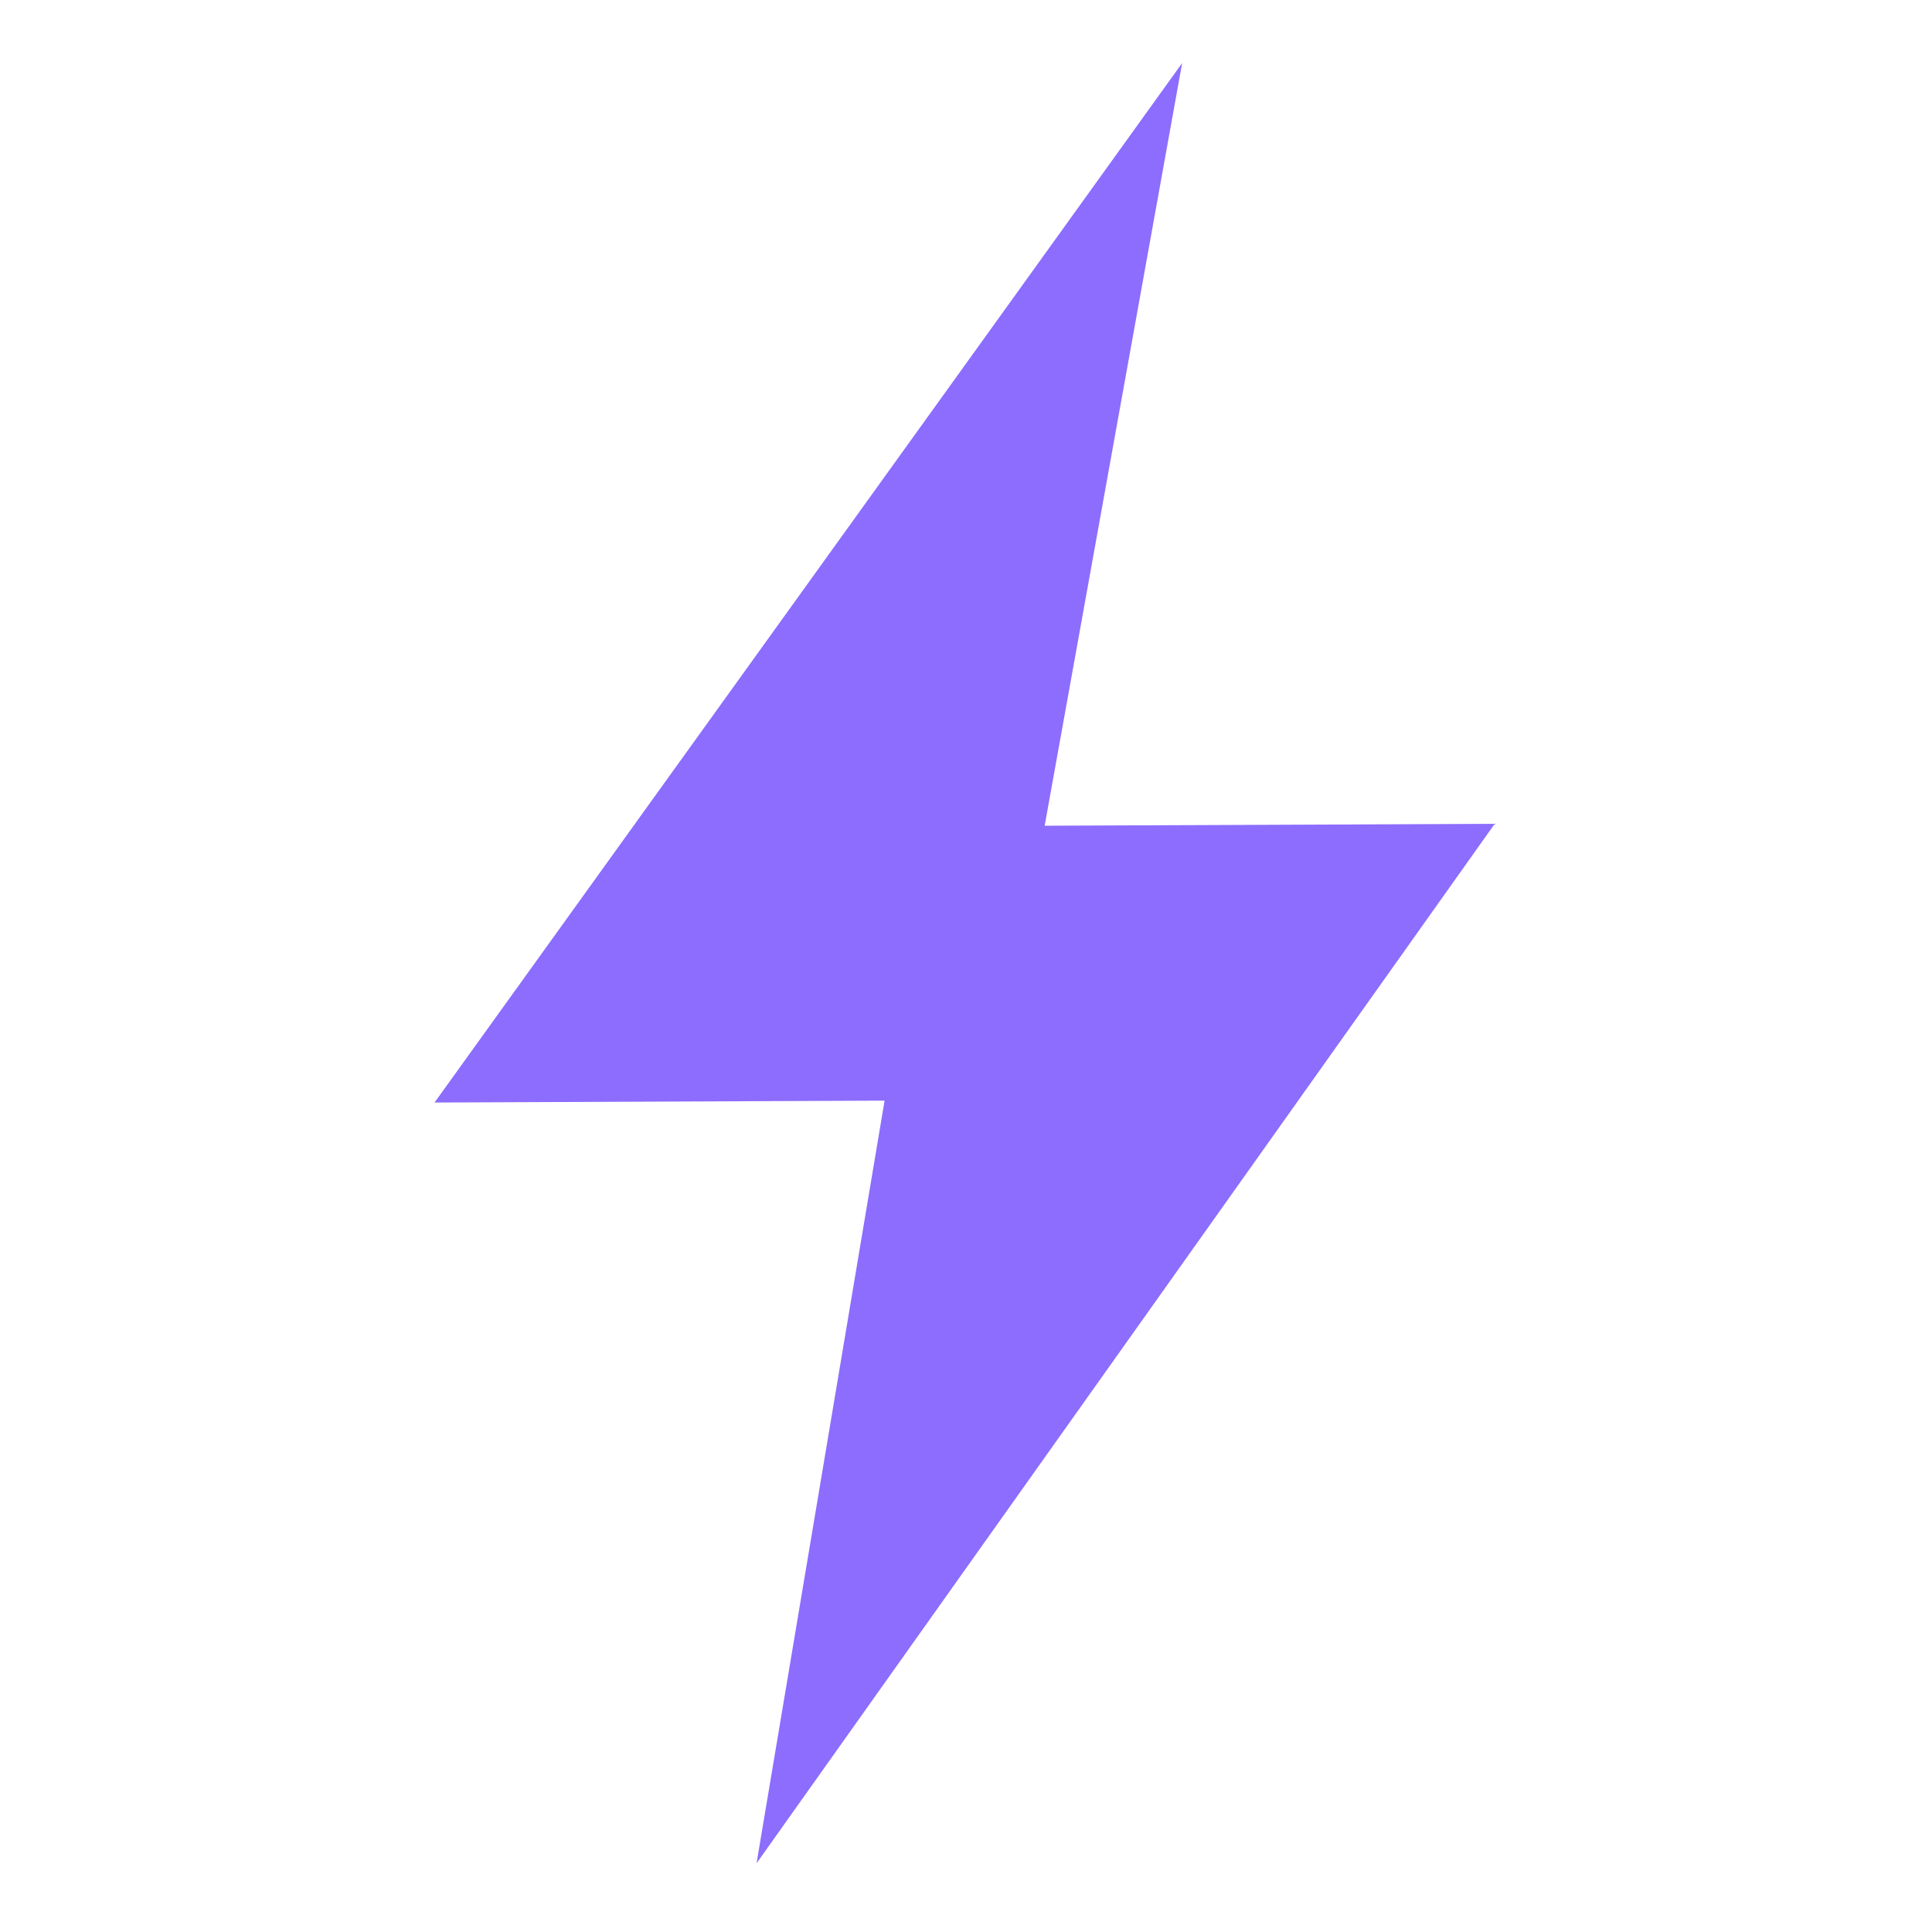<svg
      xmlns="http://www.w3.org/2000/svg"
      width="400"
      height="400"
      version="1.1"
      viewBox="0 0 105.833 105.833"
    >
      <defs>
        <linearGradient>
          <stop offset="0"></stop>
          <stop offset="0.341"></stop>
          <stop offset="0.504"></stop>
          <stop offset="0.659"></stop>
          <stop offset="1"></stop>
        </linearGradient>
        <linearGradient
          id="linearGradient7805"
          x1="54.419"
          x2="53.883"
          y1="8.461"
          y2="105.903"
          gradientTransform="translate(-5.051 -8.355) scale(1.085)"
          gradientUnits="userSpaceOnUse"
        ></linearGradient>
      </defs>
      <g fill="#8c6dfd" fillOpacity="1">
        <g
          fill="#8c6dfd"
          fillOpacity="1"
          display="inline"
          opacity="1"
          transform="translate(-3.716 -2.313) scale(1.042)"
        >
          <path
            fill="#8c6dfd"
            fillOpacity="1"
            stroke="url(#linearGradient7805)"
            d="M65.713 5.535L26.41 60.181l23.66-.1-6.731 40.094 38.806-54.646-23.66.1z"
          ></path>
        </g>
      </g>
    </svg>